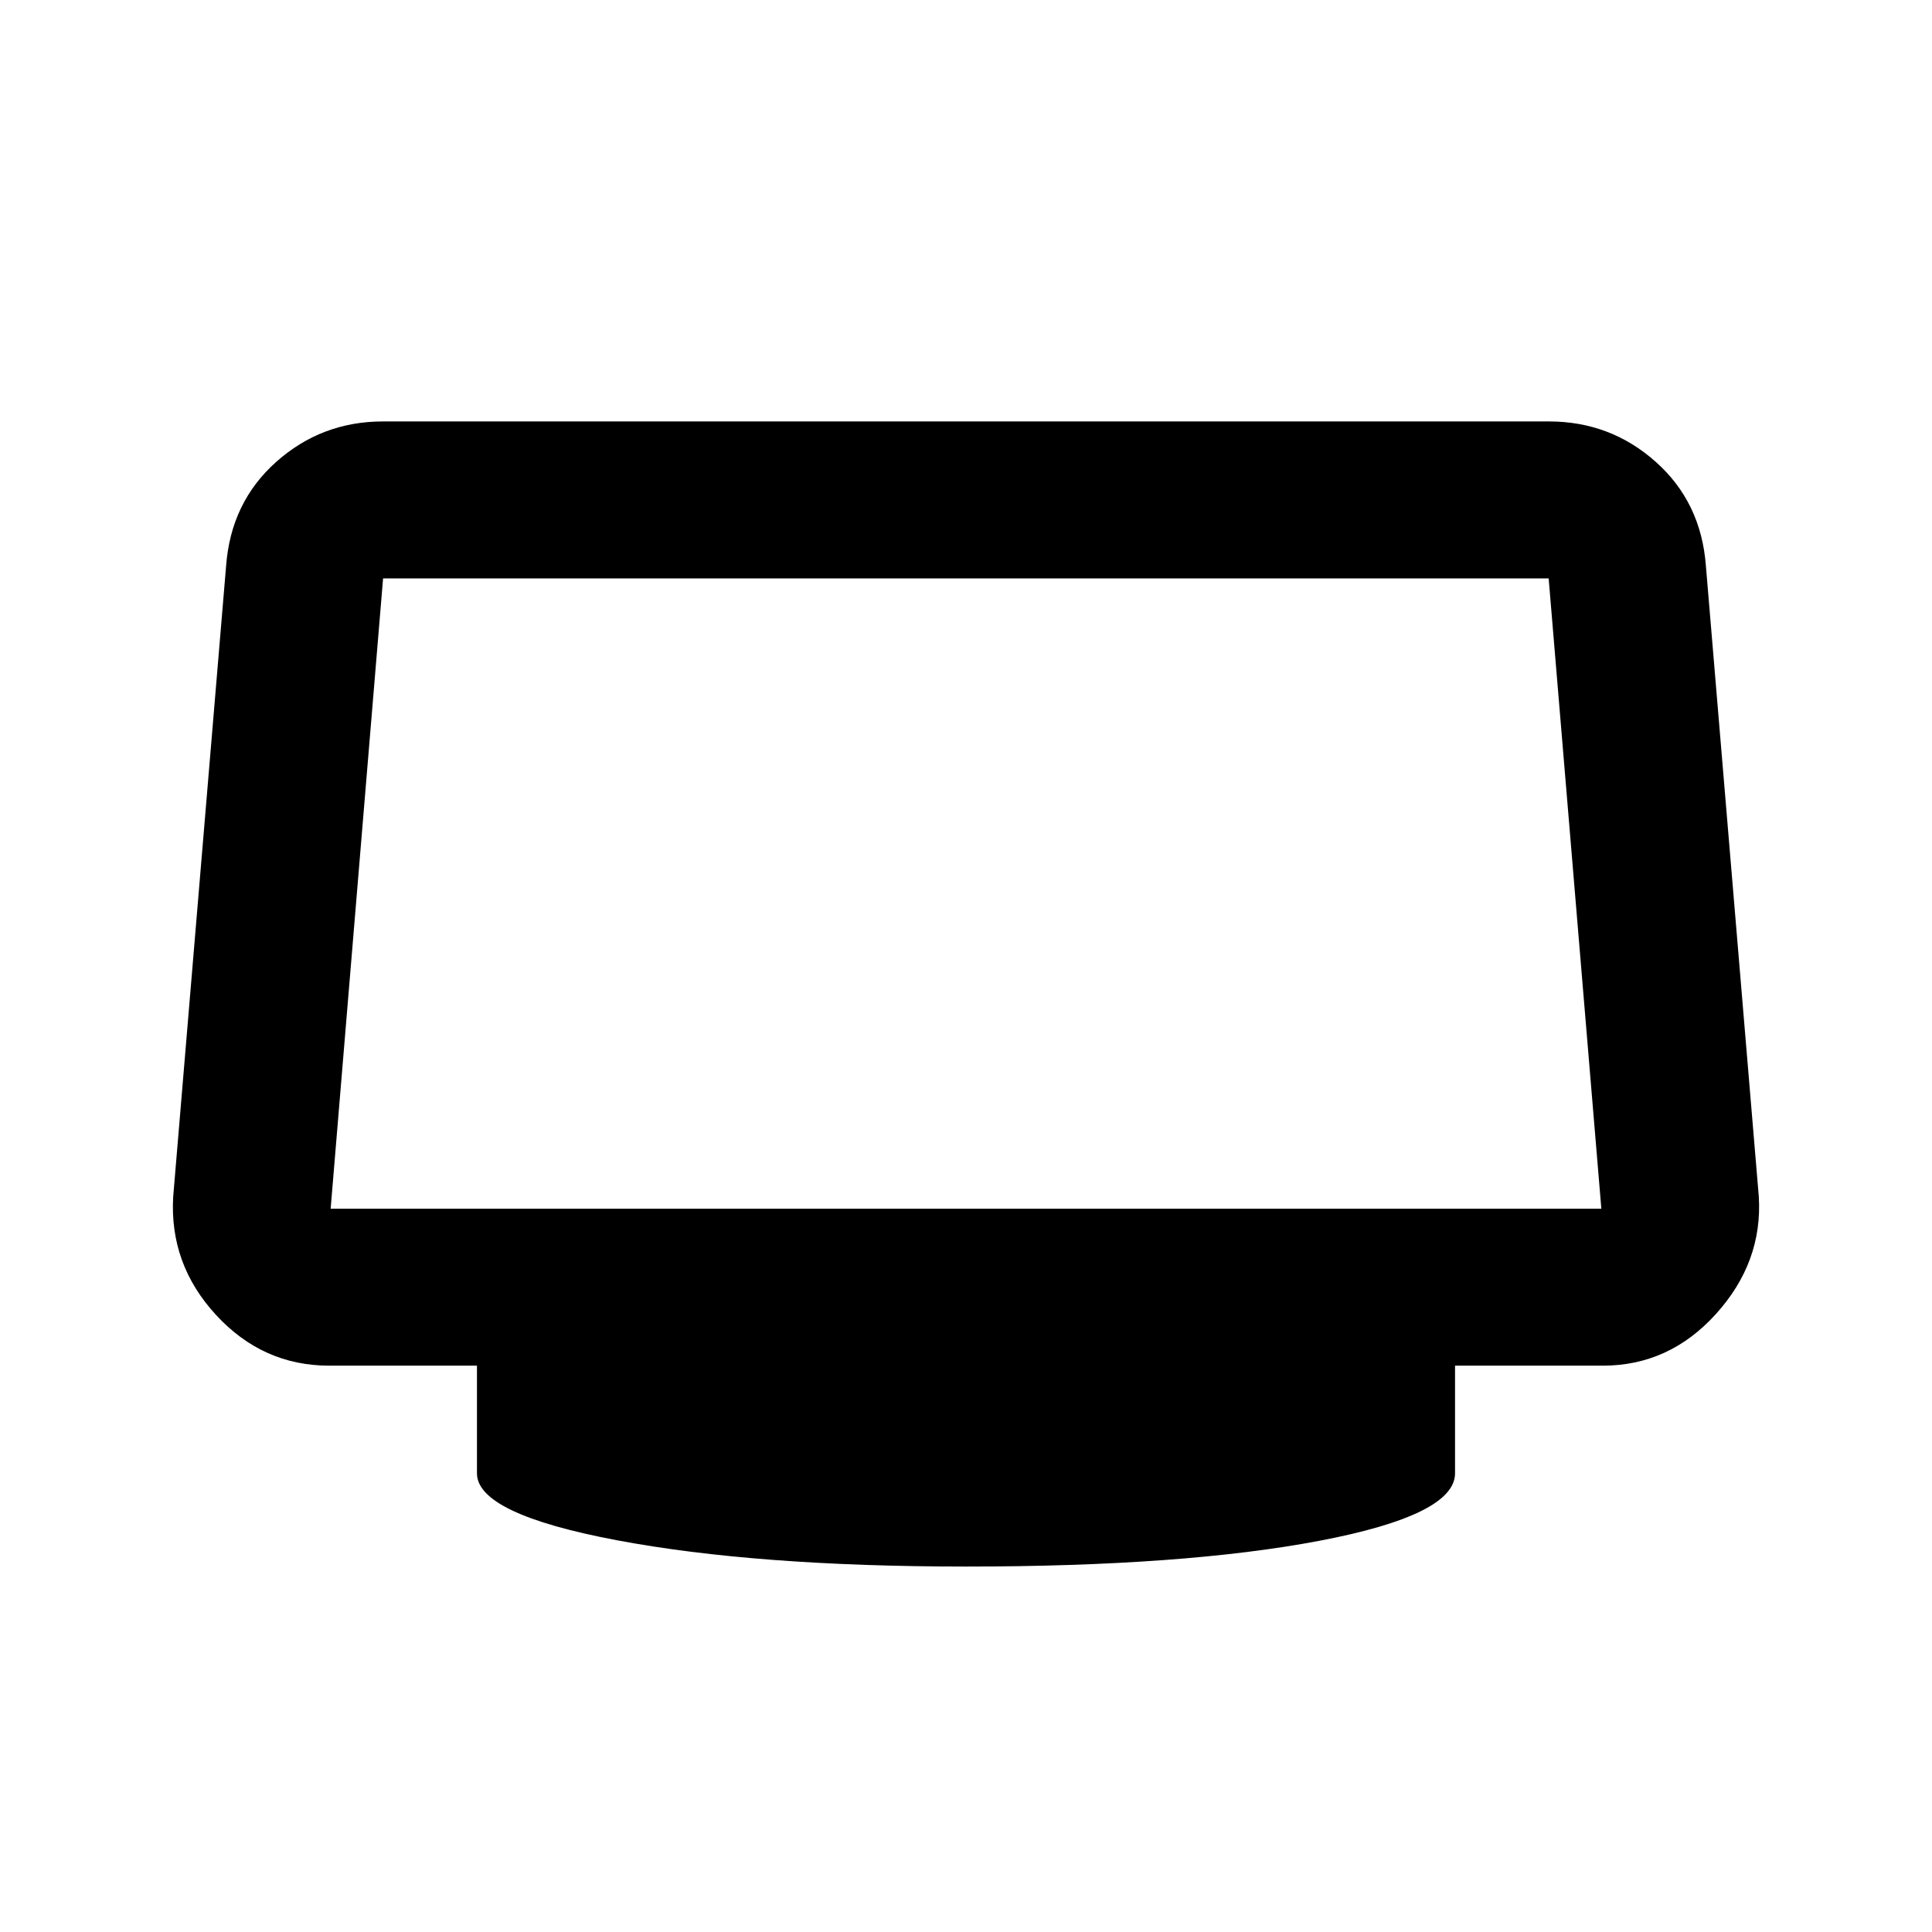 <svg xmlns="http://www.w3.org/2000/svg" height="20" viewBox="0 -960 960 960" width="20"><path d="M480-181.59q-104.2 0-173.6-13.09-69.4-13.1-69.4-33.23v-53.5h-73.43q-33.03 0-56.25-25.22-23.23-25.22-21.26-58.76l26.29-313.41q2.37-31.64 24.92-51.71 22.54-20.08 53.08-20.08h579.3q30.54 0 53.08 20.08 22.55 20.07 24.92 51.71l26.29 313.41q1.97 32.54-21.26 58.26-23.22 25.72-56.25 25.72H723v53.5q0 20.71-67.4 33.52-67.4 12.8-175.6 12.8ZM164.3-359.41h631.4l-26.18-313.18H190.35L164.3-359.41ZM480-516Z"/></svg>